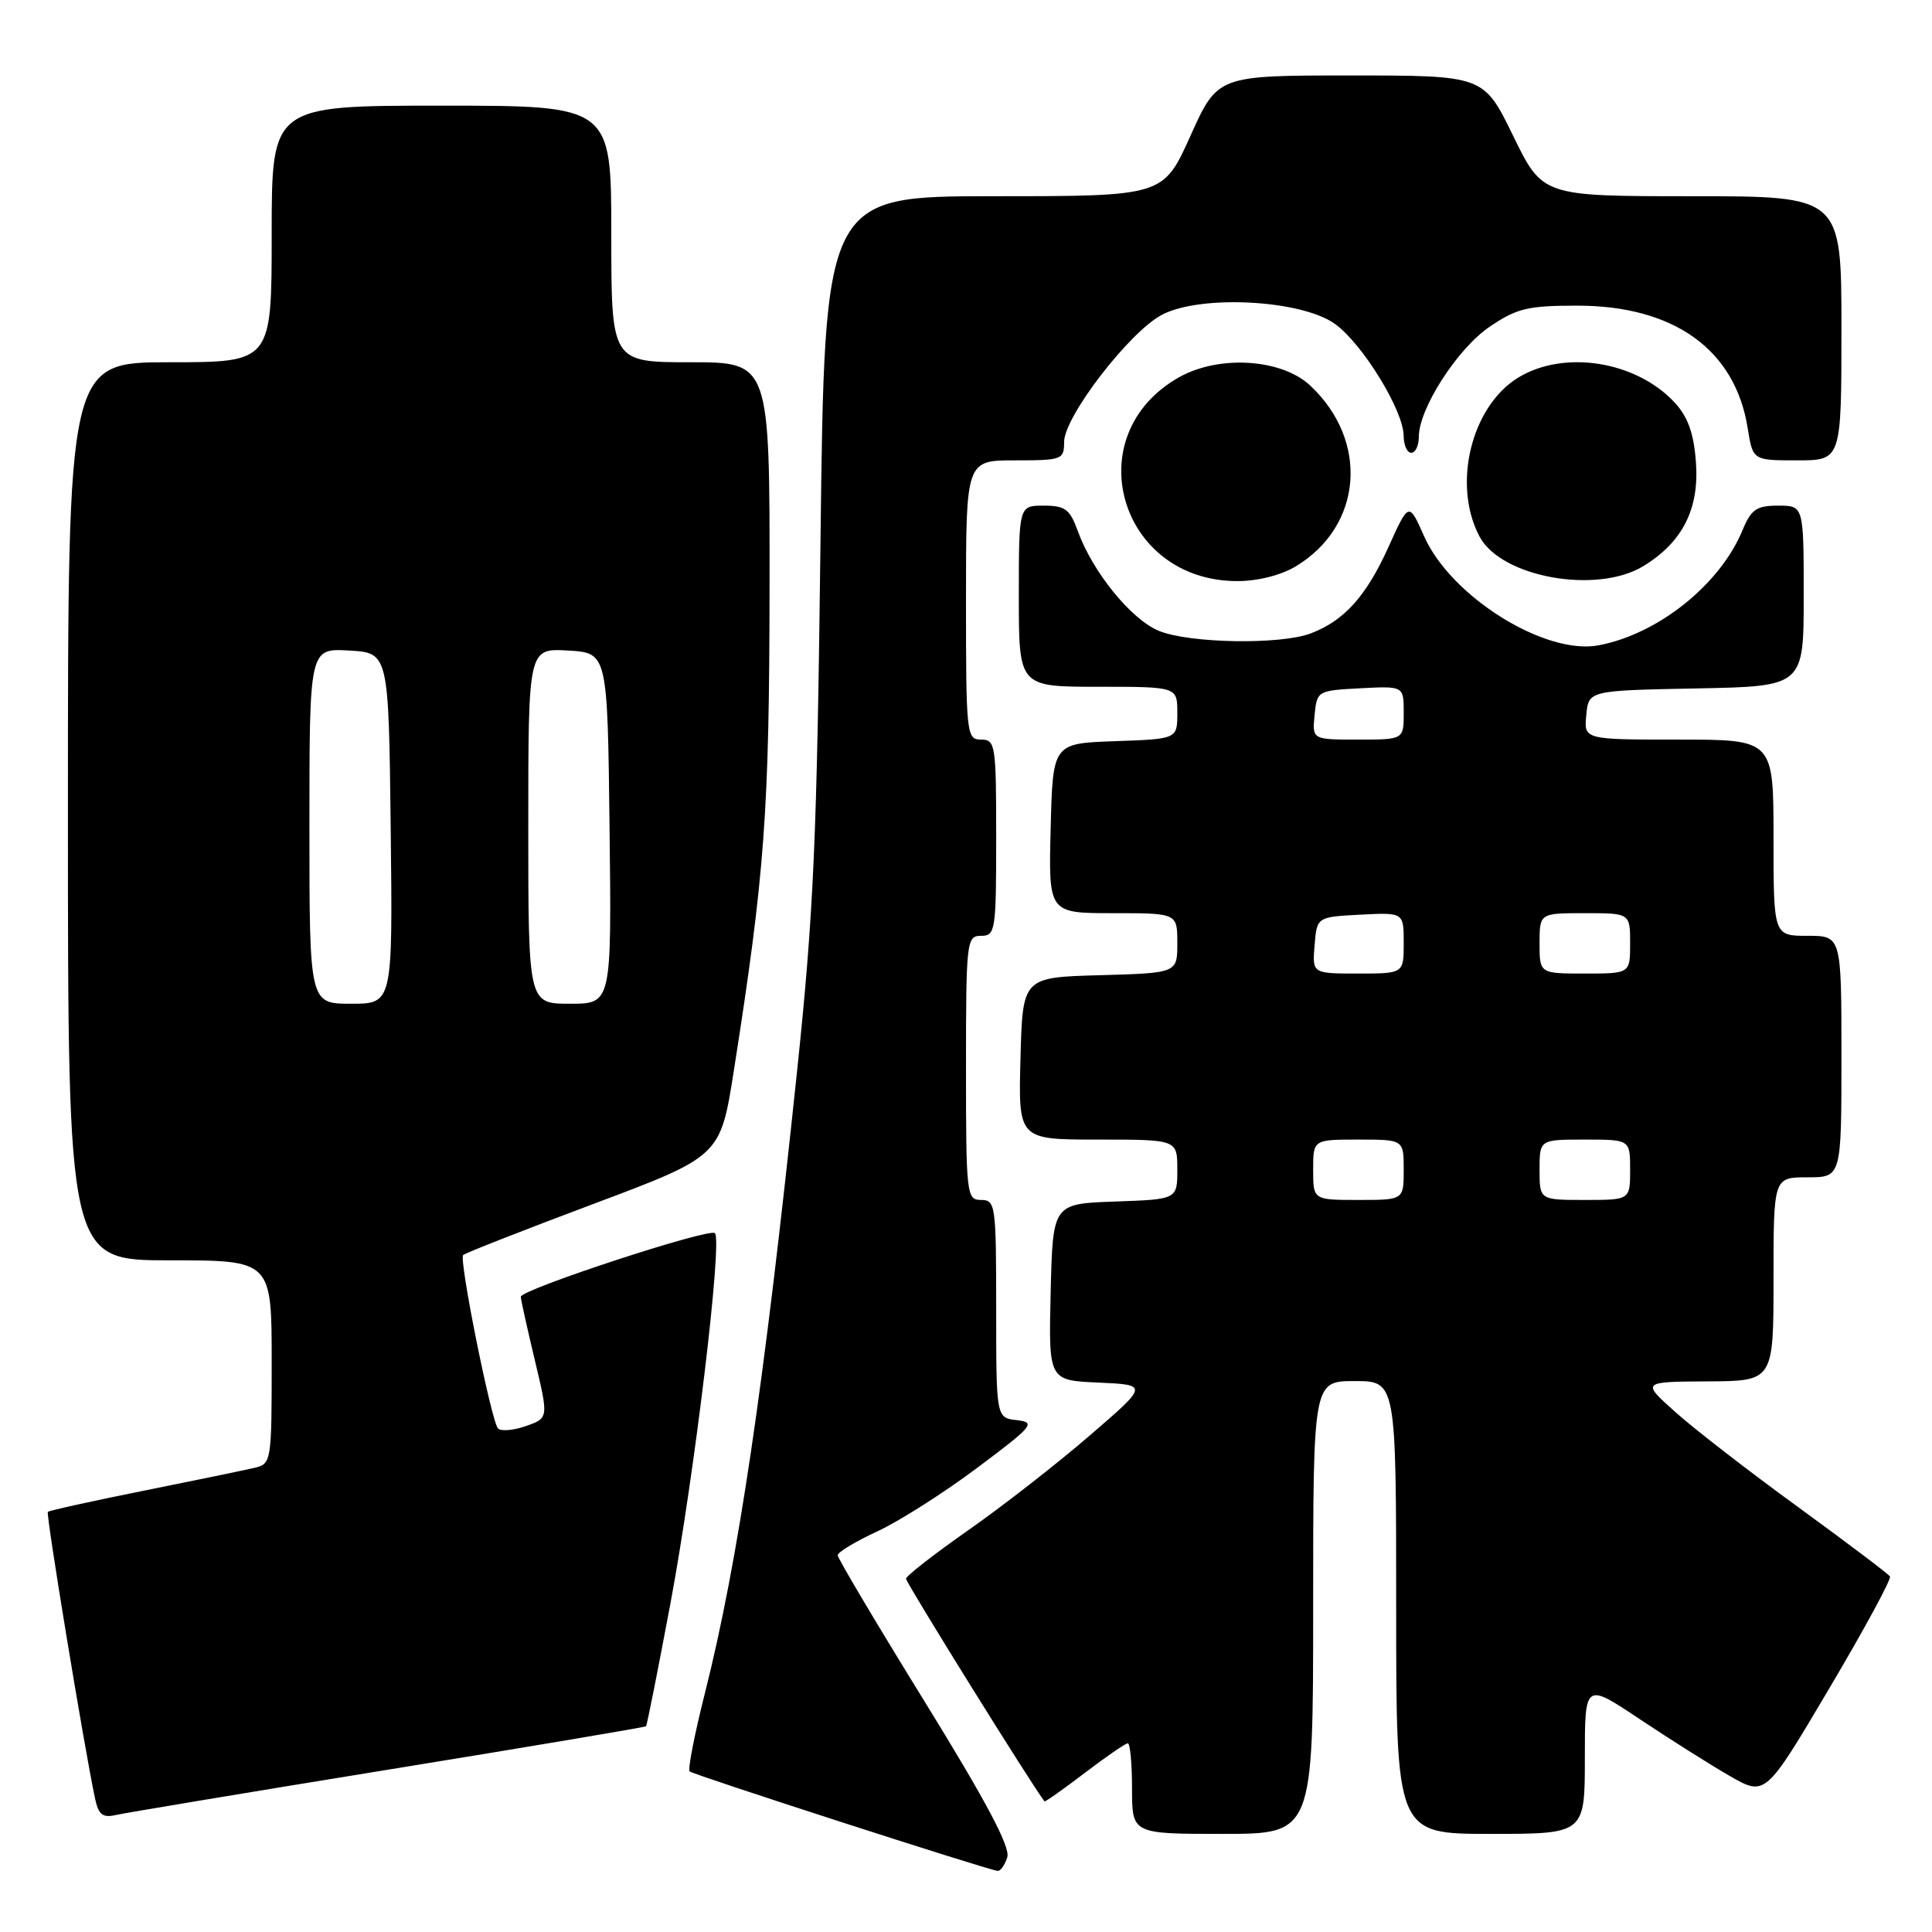 <?xml version="1.0" encoding="UTF-8" standalone="no"?>
<!DOCTYPE svg PUBLIC "-//W3C//DTD SVG 1.1//EN" "http://www.w3.org/Graphics/SVG/1.1/DTD/svg11.dtd" >
<svg xmlns="http://www.w3.org/2000/svg" xmlns:xlink="http://www.w3.org/1999/xlink" version="1.1" viewBox="0 0 256 256">
 <g >
 <path fill="currentColor"
d=" M 133.47 246.09 C 133.90 244.75 130.65 238.64 122.54 225.50 C 116.19 215.22 111.00 206.48 111.00 206.08 C 111.00 205.67 113.36 204.25 116.24 202.92 C 119.12 201.59 125.08 197.80 129.48 194.50 C 136.91 188.94 137.29 188.48 134.75 188.18 C 132.00 187.87 132.00 187.87 132.00 173.43 C 132.00 159.67 131.91 159.00 130.00 159.00 C 128.08 159.00 128.00 158.33 128.00 141.50 C 128.00 124.67 128.08 124.00 130.00 124.00 C 131.90 124.00 132.00 123.33 132.00 111.00 C 132.00 98.67 131.90 98.00 130.00 98.00 C 128.07 98.00 128.00 97.33 128.00 79.50 C 128.00 61.00 128.00 61.00 134.50 61.00 C 140.73 61.00 141.00 60.90 141.00 58.56 C 141.00 55.21 149.70 43.91 154.00 41.69 C 159.16 39.02 172.40 39.73 176.86 42.90 C 180.51 45.50 185.98 54.39 185.99 57.75 C 186.00 58.99 186.45 60.00 187.00 60.00 C 187.55 60.00 188.00 59.05 188.00 57.89 C 188.00 54.14 193.11 46.20 197.39 43.29 C 200.99 40.85 202.44 40.50 209.00 40.50 C 221.82 40.50 229.94 46.34 231.58 56.75 C 232.26 61.00 232.26 61.00 238.13 61.00 C 244.00 61.00 244.00 61.00 244.00 43.50 C 244.00 26.00 244.00 26.00 224.20 26.00 C 204.40 26.00 204.40 26.00 200.50 18.00 C 196.60 10.00 196.60 10.00 178.97 10.00 C 161.34 10.00 161.34 10.00 157.74 18.00 C 154.14 26.00 154.14 26.00 131.70 26.00 C 109.26 26.00 109.26 26.00 108.72 71.75 C 108.25 111.29 107.83 120.83 105.61 142.00 C 101.20 183.98 97.81 206.88 93.40 224.37 C 92.03 229.80 91.12 234.45 91.38 234.72 C 91.82 235.15 130.57 247.68 132.18 247.90 C 132.56 247.96 133.14 247.14 133.47 246.09 Z  M 174.00 213.00 C 174.00 183.00 174.00 183.00 179.50 183.00 C 185.00 183.00 185.00 183.00 185.00 213.00 C 185.00 243.00 185.00 243.00 197.50 243.00 C 210.00 243.00 210.00 243.00 210.00 232.97 C 210.00 222.94 210.00 222.94 217.25 227.78 C 221.24 230.44 226.62 233.84 229.21 235.33 C 233.92 238.03 233.92 238.03 242.36 223.77 C 247.01 215.92 250.64 209.23 250.43 208.89 C 250.23 208.56 244.76 204.43 238.28 199.71 C 231.80 195.00 224.47 189.33 222.00 187.11 C 217.50 183.09 217.50 183.09 226.25 183.04 C 235.00 183.00 235.00 183.00 235.00 169.50 C 235.00 156.00 235.00 156.00 239.50 156.00 C 244.00 156.00 244.00 156.00 244.00 140.00 C 244.00 124.00 244.00 124.00 239.50 124.00 C 235.00 124.00 235.00 124.00 235.00 111.00 C 235.00 98.00 235.00 98.00 222.44 98.00 C 209.87 98.00 209.87 98.00 210.19 94.75 C 210.50 91.50 210.50 91.50 224.75 91.22 C 239.00 90.95 239.00 90.95 239.00 78.97 C 239.00 67.00 239.00 67.00 235.62 67.00 C 232.75 67.00 232.04 67.49 230.90 70.24 C 227.91 77.47 219.70 84.03 211.81 85.51 C 204.71 86.84 192.23 79.04 188.70 71.05 C 186.68 66.50 186.68 66.50 183.97 72.50 C 181.04 78.99 178.10 82.26 173.68 83.93 C 169.65 85.46 157.53 85.25 153.53 83.58 C 149.85 82.04 144.78 75.79 142.82 70.38 C 141.77 67.47 141.14 67.00 138.30 67.00 C 135.00 67.00 135.00 67.00 135.00 79.00 C 135.00 91.00 135.00 91.00 145.50 91.00 C 156.00 91.00 156.00 91.00 156.00 94.46 C 156.00 97.92 156.00 97.92 147.75 98.21 C 139.50 98.50 139.50 98.50 139.22 109.75 C 138.93 121.00 138.93 121.00 147.47 121.00 C 156.00 121.00 156.00 121.00 156.00 124.97 C 156.00 128.93 156.00 128.93 145.75 129.22 C 135.50 129.50 135.50 129.50 135.22 140.25 C 134.93 151.00 134.93 151.00 145.47 151.00 C 156.00 151.00 156.00 151.00 156.00 154.96 C 156.00 158.92 156.00 158.92 147.75 159.21 C 139.50 159.50 139.50 159.50 139.22 171.20 C 138.94 182.91 138.94 182.91 145.56 183.20 C 152.19 183.50 152.19 183.50 144.34 190.26 C 140.03 193.98 132.81 199.61 128.30 202.76 C 123.79 205.92 120.08 208.81 120.05 209.19 C 120.02 209.67 136.74 236.57 138.40 238.69 C 138.48 238.79 140.87 237.11 143.71 234.94 C 146.56 232.77 149.13 231.00 149.44 231.00 C 149.75 231.00 150.00 233.70 150.00 237.00 C 150.00 243.00 150.00 243.00 162.00 243.00 C 174.00 243.00 174.00 243.00 174.00 213.00 Z  M 51.43 234.49 C 70.09 231.46 85.46 228.87 85.60 228.74 C 85.73 228.61 87.18 221.30 88.83 212.50 C 92.01 195.52 95.75 164.41 94.73 163.40 C 94.01 162.67 69.00 170.87 69.01 171.83 C 69.01 172.20 69.85 175.97 70.86 180.20 C 72.70 187.91 72.70 187.91 69.66 188.97 C 67.99 189.55 66.33 189.68 65.98 189.26 C 65.07 188.19 60.79 166.88 61.37 166.30 C 61.63 166.04 69.40 162.99 78.65 159.52 C 95.46 153.21 95.46 153.21 97.24 141.85 C 101.34 115.76 101.94 107.64 101.97 77.75 C 102.00 48.00 102.00 48.00 91.50 48.00 C 81.00 48.00 81.00 48.00 81.00 31.00 C 81.00 14.00 81.00 14.00 58.50 14.00 C 36.00 14.00 36.00 14.00 36.00 31.00 C 36.00 48.00 36.00 48.00 22.50 48.00 C 9.00 48.00 9.00 48.00 9.00 107.50 C 9.00 167.00 9.00 167.00 22.50 167.00 C 36.00 167.00 36.00 167.00 36.00 180.48 C 36.00 193.64 35.95 193.97 33.75 194.49 C 32.51 194.78 25.91 196.15 19.08 197.52 C 12.24 198.89 6.51 200.16 6.34 200.33 C 6.06 200.60 11.10 231.20 12.58 238.25 C 13.04 240.45 13.59 240.90 15.33 240.50 C 16.52 240.23 32.77 237.52 51.43 234.49 Z  M 171.76 75.01 C 180.57 69.64 181.43 58.40 173.60 51.08 C 169.80 47.53 161.54 47.01 156.25 49.98 C 142.68 57.60 148.24 77.01 163.98 77.00 C 166.72 76.99 169.78 76.21 171.76 75.01 Z  M 217.76 75.01 C 222.95 71.84 225.18 67.43 224.72 61.24 C 224.44 57.44 223.67 55.26 221.92 53.36 C 216.83 47.85 207.28 46.31 201.18 50.03 C 194.93 53.84 192.40 64.27 196.06 71.12 C 198.95 76.51 211.58 78.77 217.76 75.01 Z  M 174.00 155.00 C 174.00 151.00 174.00 151.00 180.00 151.00 C 186.00 151.00 186.00 151.00 186.00 155.00 C 186.00 159.00 186.00 159.00 180.00 159.00 C 174.00 159.00 174.00 159.00 174.00 155.00 Z  M 204.00 155.00 C 204.00 151.00 204.00 151.00 210.00 151.00 C 216.00 151.00 216.00 151.00 216.00 155.00 C 216.00 159.00 216.00 159.00 210.00 159.00 C 204.00 159.00 204.00 159.00 204.00 155.00 Z  M 174.19 125.25 C 174.50 121.50 174.50 121.50 180.25 121.20 C 186.00 120.90 186.00 120.90 186.00 124.95 C 186.00 129.00 186.00 129.00 179.94 129.00 C 173.88 129.00 173.88 129.00 174.19 125.25 Z  M 204.00 125.00 C 204.00 121.00 204.00 121.00 210.00 121.00 C 216.00 121.00 216.00 121.00 216.00 125.00 C 216.00 129.00 216.00 129.00 210.00 129.00 C 204.00 129.00 204.00 129.00 204.00 125.00 Z  M 174.19 94.75 C 174.50 91.54 174.57 91.50 180.25 91.20 C 186.00 90.90 186.00 90.90 186.00 94.45 C 186.00 98.00 186.00 98.00 179.94 98.00 C 173.87 98.00 173.87 98.00 174.19 94.75 Z  M 41.00 109.45 C 41.00 85.90 41.00 85.90 46.25 86.20 C 51.50 86.50 51.50 86.50 51.77 109.75 C 52.04 133.00 52.04 133.00 46.52 133.00 C 41.00 133.00 41.00 133.00 41.00 109.45 Z  M 70.00 109.45 C 70.00 85.90 70.00 85.90 75.25 86.20 C 80.50 86.50 80.50 86.50 80.77 109.75 C 81.04 133.00 81.04 133.00 75.52 133.00 C 70.00 133.00 70.00 133.00 70.00 109.45 Z "/>
</g>
</svg>